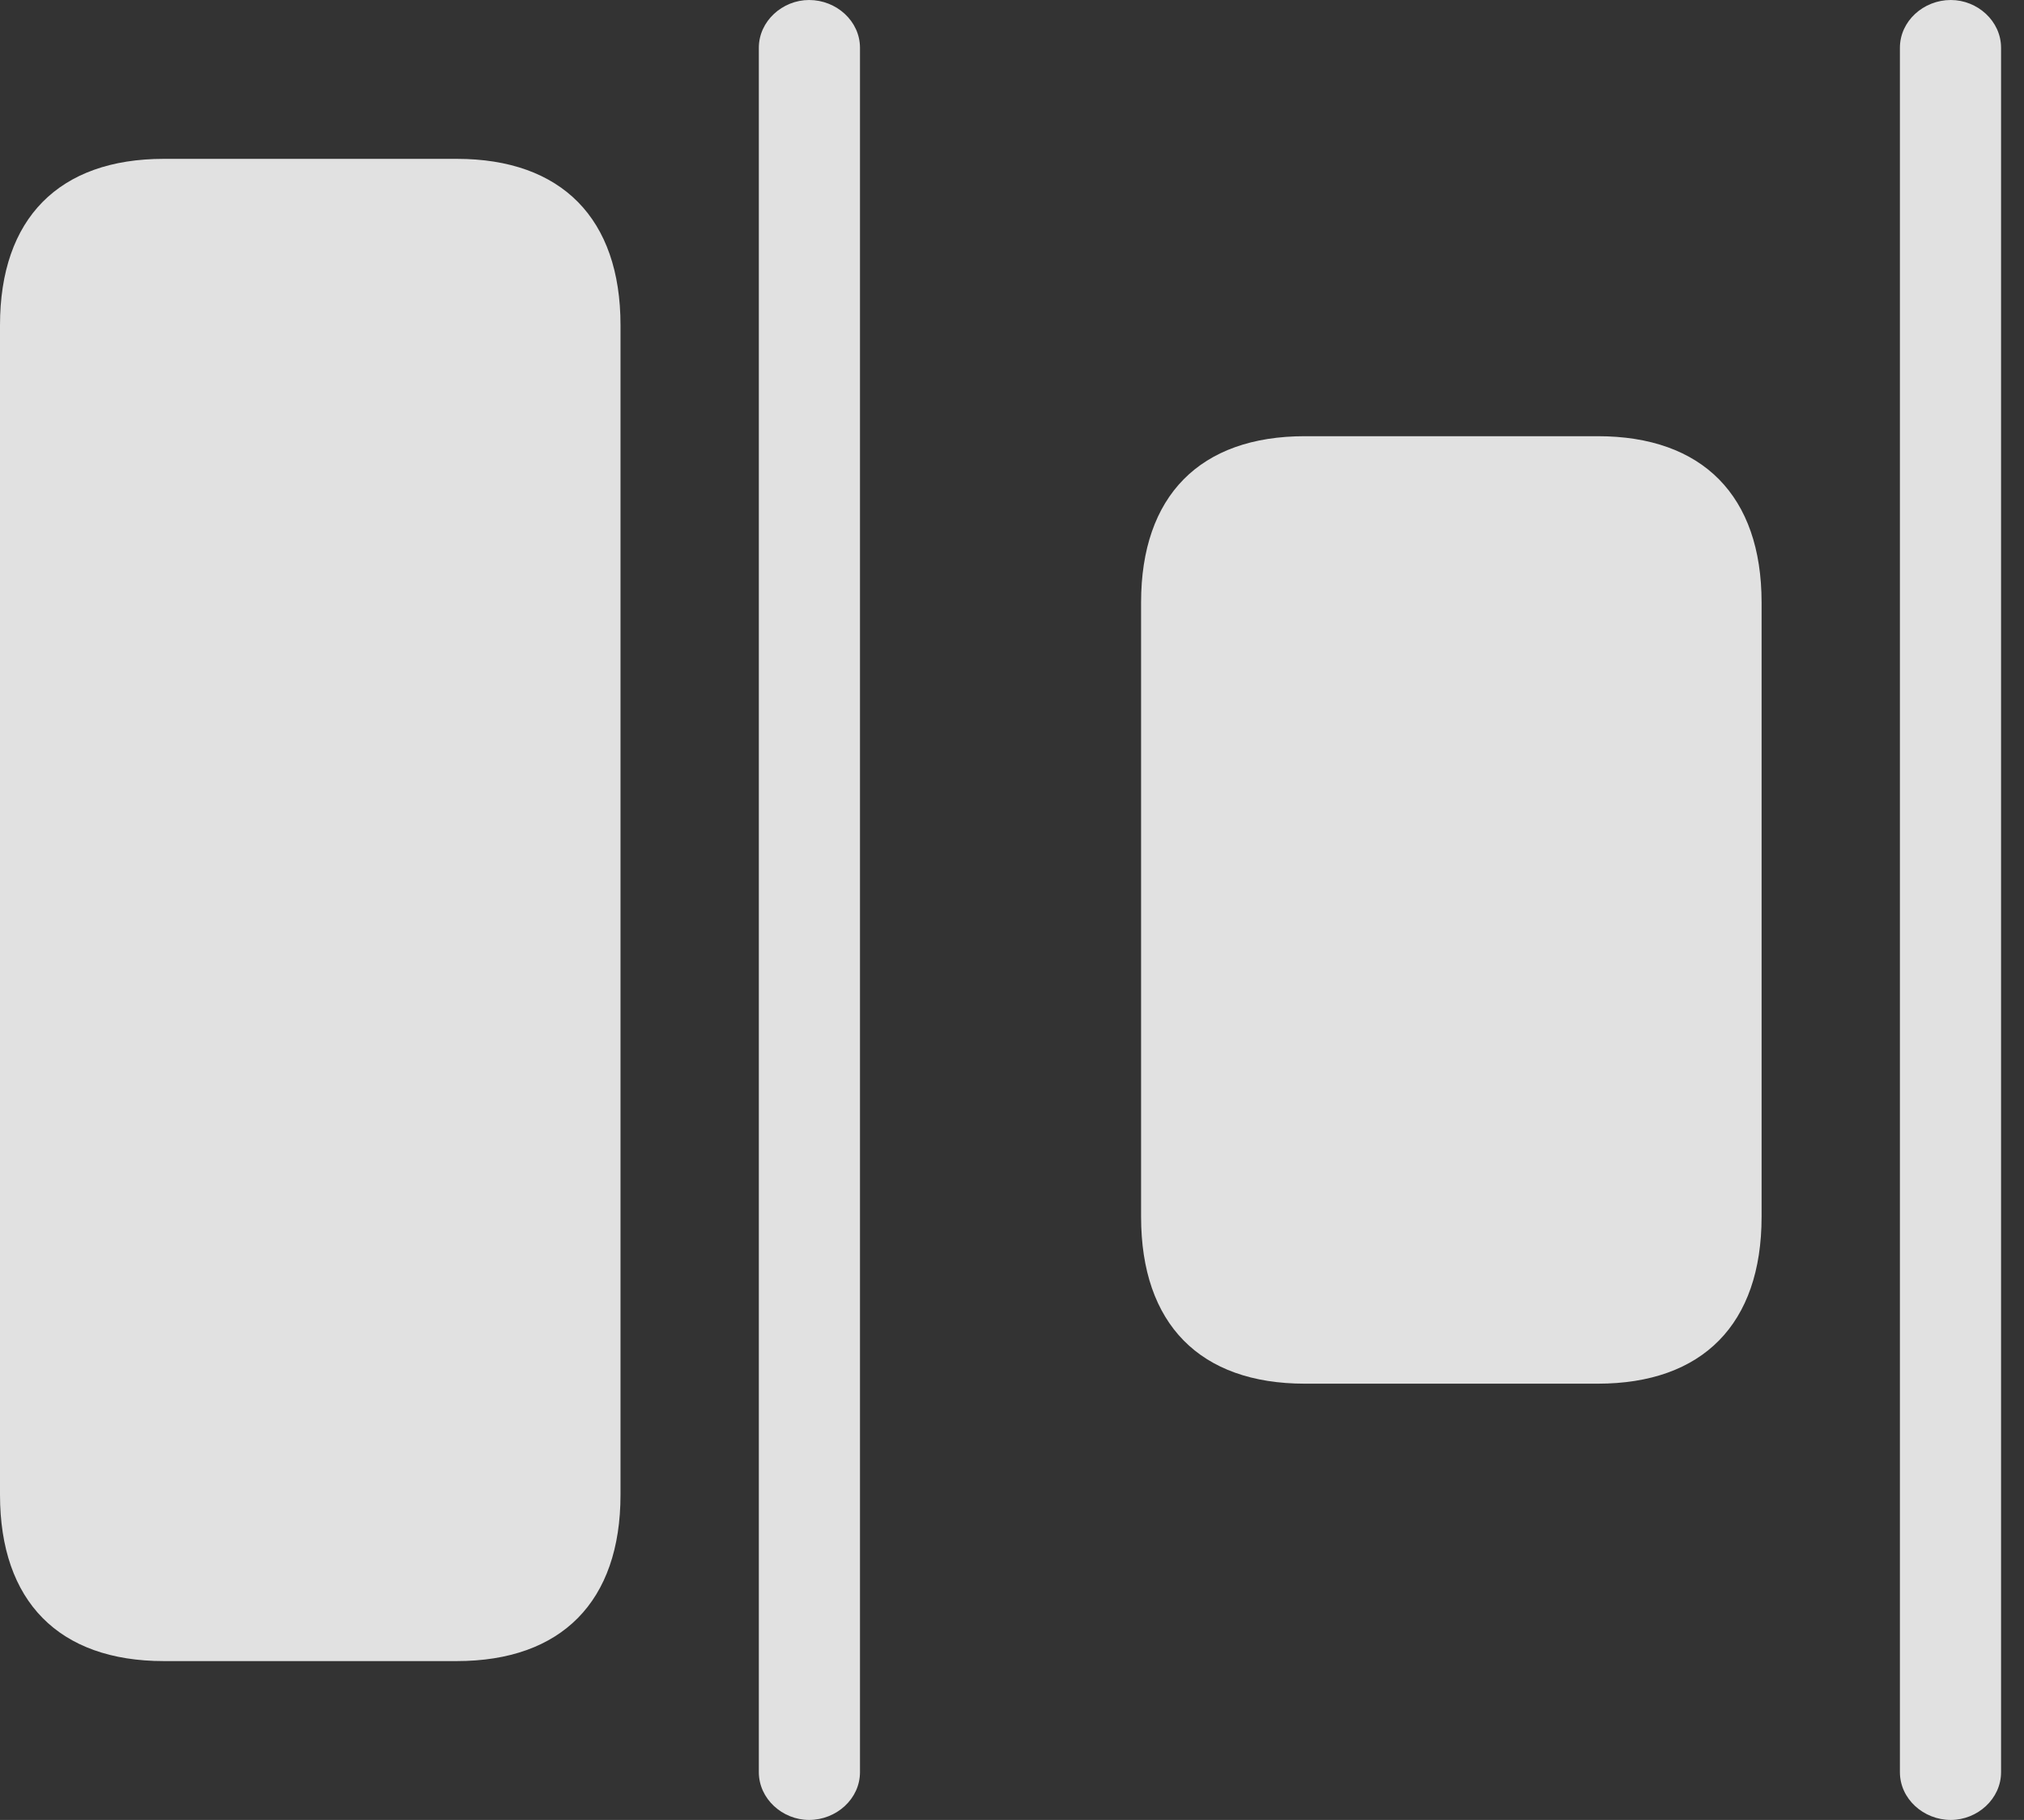 <?xml version="1.0" encoding="UTF-8"?>
<!--Generator: Apple Native CoreSVG 341-->
<!DOCTYPE svg
PUBLIC "-//W3C//DTD SVG 1.1//EN"
       "http://www.w3.org/Graphics/SVG/1.1/DTD/svg11.dtd">
<svg version="1.1" xmlns="http://www.w3.org/2000/svg" xmlns:xlink="http://www.w3.org/1999/xlink" viewBox="0 0 31.855 28.643">
 <rect x="0" y="0" width="31.855" height="28.643" fill="#333333" stroke="none"/>
 <g>
  <rect height="28.643" opacity="0" width="31.855" x="0" y="0"/>
  <path d="M2.578 26.143L7.188 26.143C8.838 26.143 9.766 25.205 9.766 23.525L9.766 5.117C9.766 3.438 8.838 2.5 7.188 2.5L2.578 2.5C0.928 2.5 0 3.438 0 5.117L0 23.525C0 25.205 0.928 26.143 2.578 26.143ZM20.537 21.777L25.146 21.777C26.797 21.777 27.725 20.84 27.725 19.15L27.725 9.482C27.725 7.803 26.797 6.865 25.146 6.865L20.537 6.865C18.887 6.865 17.959 7.803 17.959 9.482L17.959 19.15C17.959 20.84 18.887 21.777 20.537 21.777Z" fill="white" fill-opacity="0.85"/>
  <path d="M12.734 28.643C13.164 28.643 13.535 28.311 13.535 27.891L13.535 0.752C13.535 0.332 13.164 0 12.734 0C12.315 0 11.943 0.332 11.943 0.752L11.943 27.891C11.943 28.311 12.315 28.643 12.734 28.643ZM30.703 28.643C31.123 28.643 31.494 28.311 31.494 27.891L31.494 0.752C31.494 0.332 31.123 0 30.703 0C30.273 0 29.902 0.332 29.902 0.752L29.902 27.891C29.902 28.311 30.273 28.643 30.703 28.643Z" fill="white" fill-opacity="0.85"/>
 </g>
</svg>
